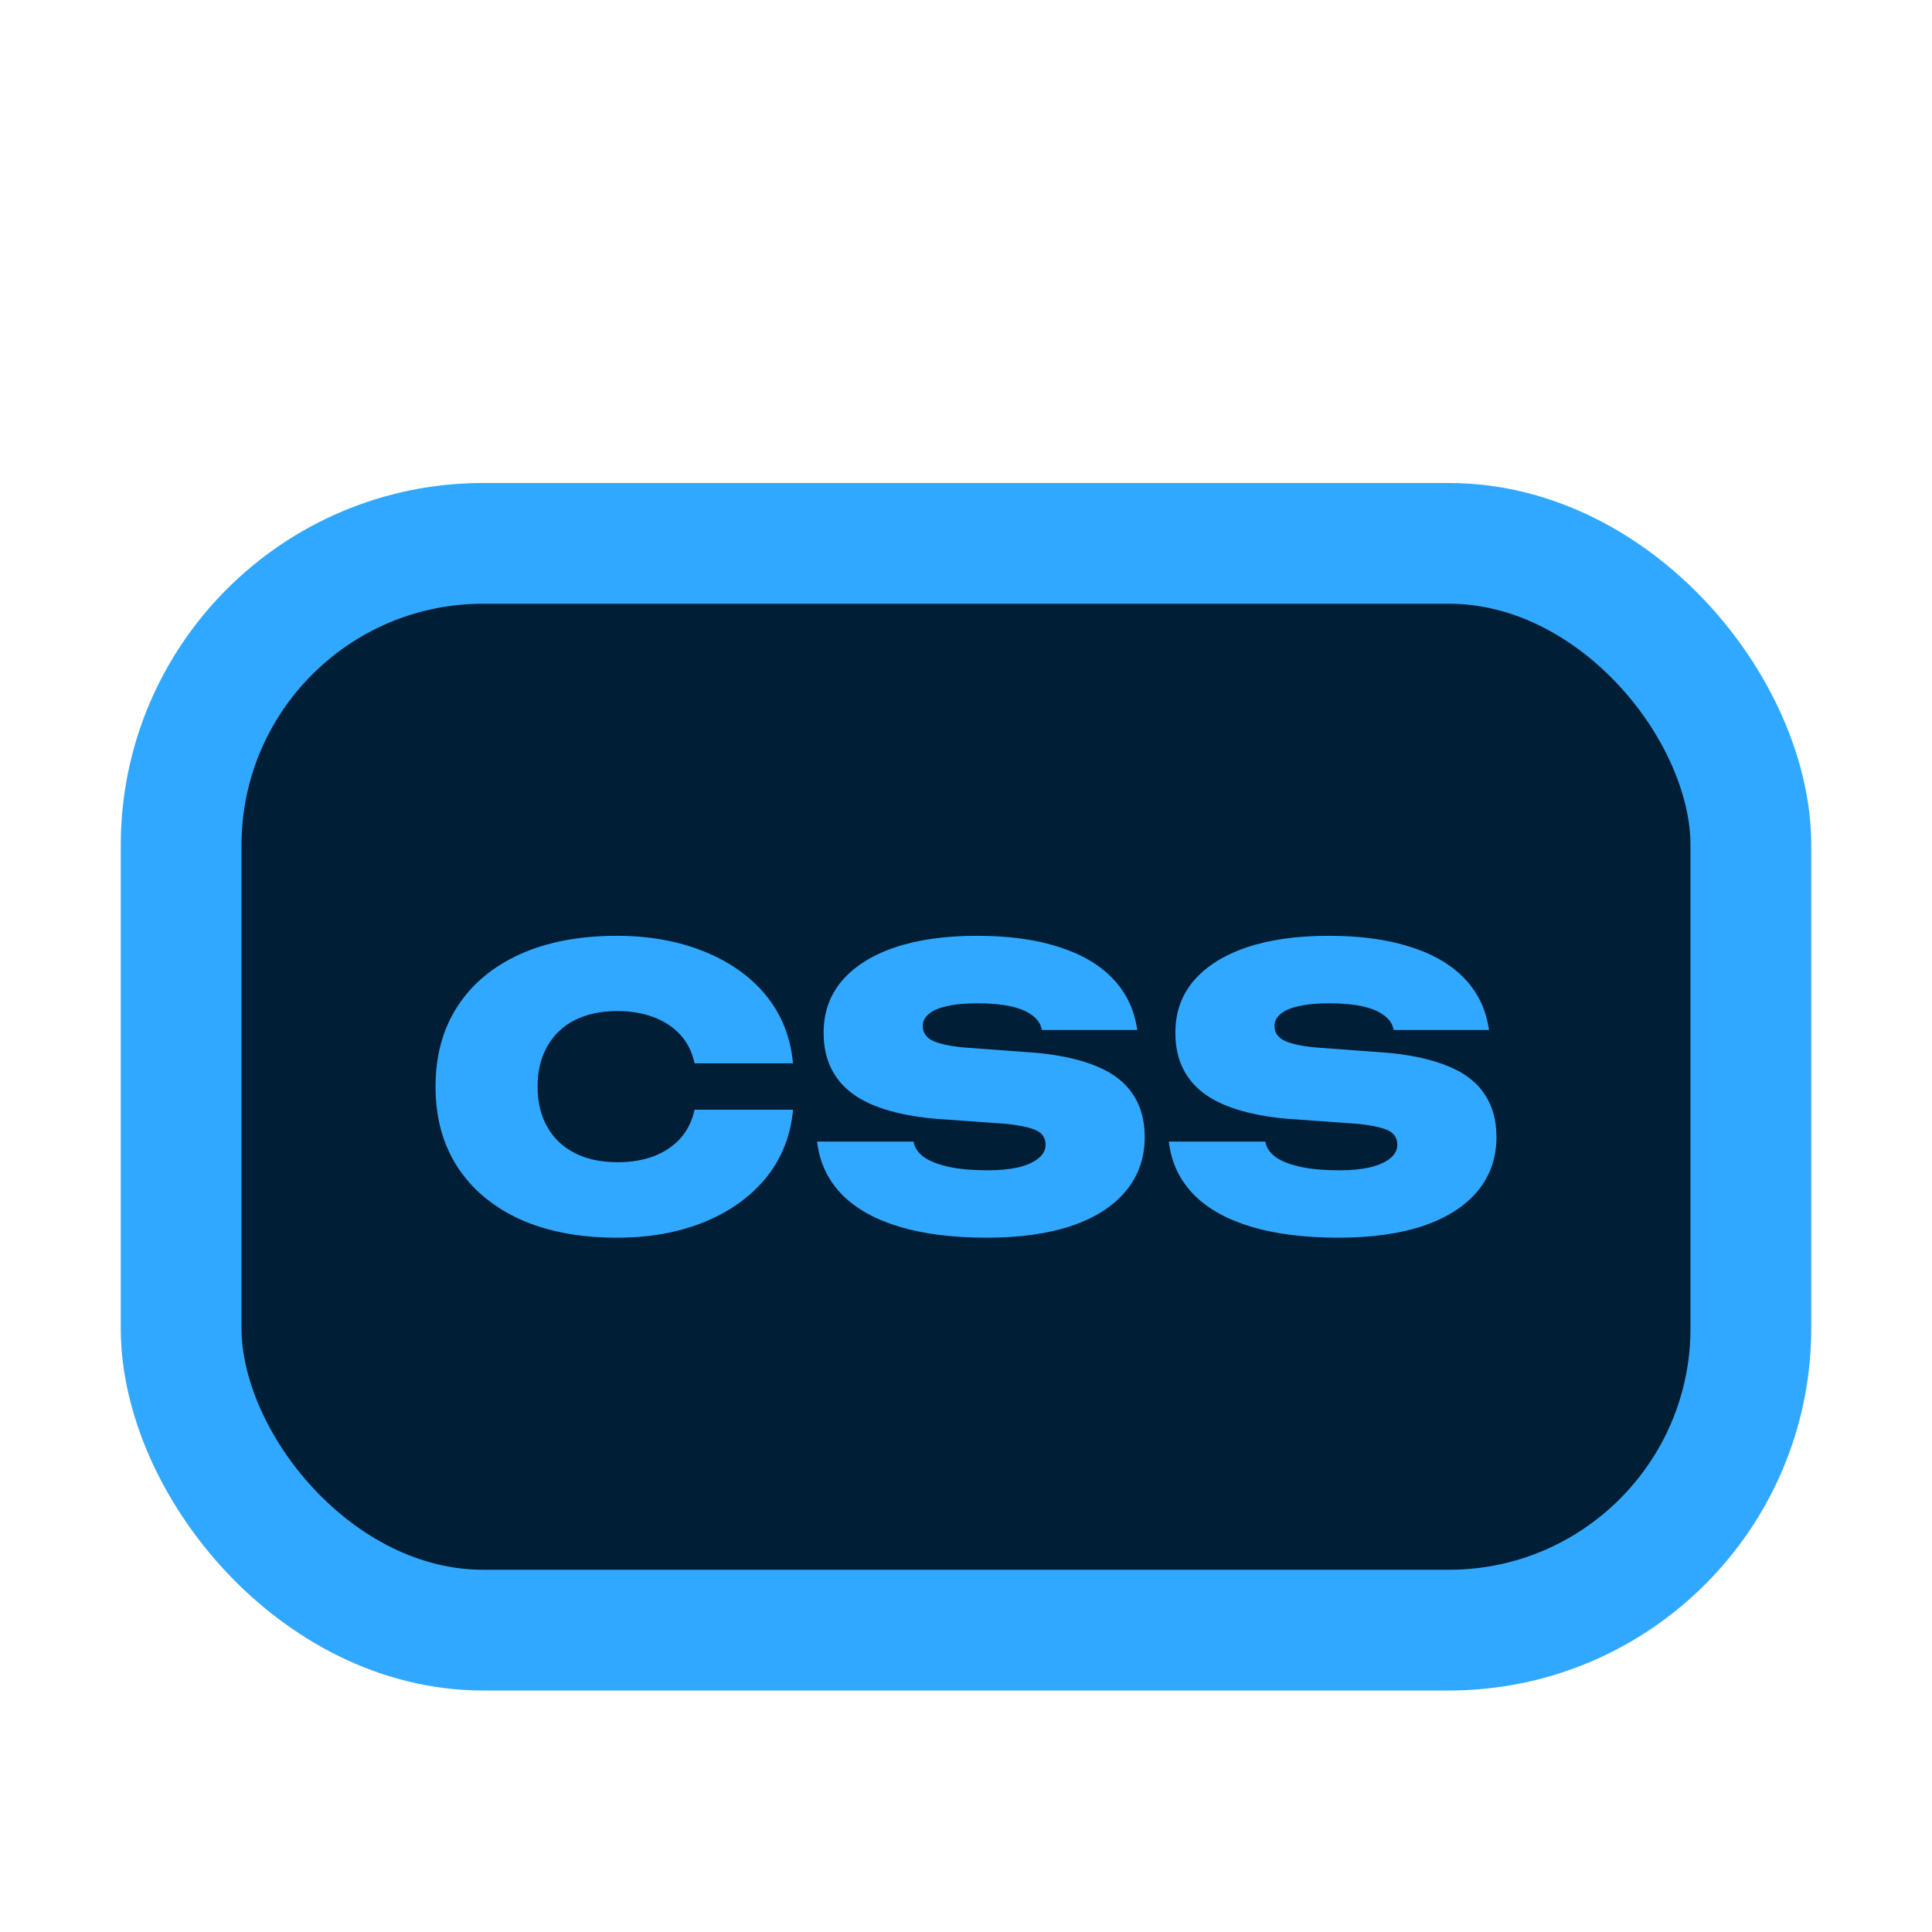 <svg width="16" height="16" viewBox="0 0 16 16" fill="none" xmlns="http://www.w3.org/2000/svg">
<rect x="1.5" y="4.5" width="13" height="9" rx="2.5" fill="#001E36"/>
<rect x="1.5" y="4.5" width="13" height="9" rx="2.5" stroke="#31A8FF"/>
<path d="M5.109 10.25C4.799 10.25 4.532 10.199 4.307 10.098C4.083 9.995 3.91 9.851 3.789 9.665C3.668 9.478 3.607 9.257 3.607 9V8.997C3.607 8.741 3.668 8.52 3.789 8.334C3.91 8.147 4.083 8.004 4.307 7.902C4.532 7.801 4.799 7.75 5.109 7.75C5.375 7.75 5.614 7.793 5.824 7.877C6.036 7.961 6.206 8.08 6.336 8.234C6.464 8.388 6.54 8.568 6.564 8.777L6.567 8.806H5.752L5.748 8.79C5.728 8.702 5.688 8.627 5.63 8.565C5.572 8.503 5.499 8.456 5.411 8.423C5.323 8.39 5.224 8.373 5.114 8.373C4.976 8.373 4.857 8.399 4.758 8.449C4.66 8.5 4.585 8.572 4.532 8.666C4.479 8.759 4.452 8.869 4.452 8.997V9C4.452 9.128 4.479 9.239 4.532 9.332C4.585 9.426 4.66 9.498 4.76 9.549C4.859 9.6 4.978 9.625 5.115 9.625C5.224 9.625 5.322 9.609 5.41 9.577C5.497 9.544 5.569 9.497 5.628 9.435C5.686 9.372 5.726 9.296 5.748 9.208L5.752 9.19H6.567L6.565 9.217C6.541 9.427 6.464 9.61 6.336 9.764C6.206 9.918 6.037 10.038 5.826 10.123C5.617 10.207 5.378 10.25 5.109 10.25Z" fill="#31A8FF"/>
<path d="M8.171 10.25C7.894 10.25 7.654 10.22 7.454 10.161C7.253 10.101 7.095 10.014 6.98 9.9C6.864 9.784 6.794 9.644 6.77 9.478L6.767 9.454H7.565L7.568 9.465C7.579 9.512 7.609 9.553 7.659 9.588C7.71 9.621 7.778 9.646 7.865 9.665C7.952 9.683 8.058 9.692 8.183 9.692C8.281 9.692 8.365 9.683 8.436 9.667C8.507 9.649 8.562 9.624 8.601 9.592C8.639 9.56 8.659 9.524 8.659 9.482V9.48C8.659 9.427 8.635 9.389 8.588 9.364C8.54 9.34 8.458 9.321 8.34 9.308L7.732 9.264C7.421 9.234 7.191 9.161 7.043 9.044C6.895 8.926 6.821 8.763 6.821 8.555V8.551C6.821 8.384 6.872 8.241 6.973 8.122C7.076 8.002 7.222 7.91 7.411 7.846C7.601 7.782 7.826 7.75 8.089 7.75C8.352 7.75 8.577 7.78 8.764 7.841C8.953 7.9 9.101 7.986 9.21 8.099C9.32 8.211 9.387 8.346 9.414 8.504L9.419 8.53H8.629L8.626 8.517C8.613 8.47 8.585 8.433 8.541 8.403C8.498 8.372 8.44 8.349 8.366 8.333C8.292 8.317 8.204 8.309 8.1 8.309C7.998 8.309 7.913 8.316 7.846 8.332C7.778 8.346 7.728 8.367 7.694 8.396C7.659 8.424 7.642 8.457 7.642 8.495V8.497C7.642 8.55 7.668 8.589 7.718 8.616C7.77 8.642 7.856 8.662 7.974 8.674L8.594 8.72C8.794 8.74 8.959 8.778 9.09 8.834C9.221 8.889 9.318 8.965 9.382 9.062C9.447 9.158 9.48 9.276 9.48 9.416V9.417C9.48 9.589 9.428 9.738 9.324 9.863C9.221 9.988 9.072 10.084 8.877 10.151C8.682 10.217 8.447 10.25 8.171 10.25Z" fill="#31A8FF"/>
<path d="M11.084 10.25C10.807 10.25 10.568 10.22 10.367 10.161C10.167 10.101 10.008 10.014 9.893 9.9C9.777 9.784 9.707 9.644 9.683 9.478L9.68 9.454H10.478L10.481 9.465C10.492 9.512 10.522 9.553 10.572 9.588C10.623 9.621 10.691 9.646 10.778 9.665C10.866 9.683 10.971 9.692 11.096 9.692C11.194 9.692 11.278 9.683 11.349 9.667C11.42 9.649 11.475 9.624 11.514 9.592C11.552 9.56 11.572 9.524 11.572 9.482V9.48C11.572 9.427 11.548 9.389 11.501 9.364C11.453 9.34 11.371 9.321 11.253 9.308L10.645 9.264C10.334 9.234 10.104 9.161 9.956 9.044C9.808 8.926 9.734 8.763 9.734 8.555V8.551C9.734 8.384 9.785 8.241 9.886 8.122C9.989 8.002 10.135 7.91 10.324 7.846C10.514 7.782 10.739 7.75 11.002 7.75C11.265 7.75 11.49 7.78 11.677 7.841C11.866 7.9 12.014 7.986 12.124 8.099C12.233 8.211 12.3 8.346 12.327 8.504L12.332 8.53H11.542L11.539 8.517C11.527 8.47 11.498 8.433 11.454 8.403C11.411 8.372 11.353 8.349 11.279 8.333C11.205 8.317 11.117 8.309 11.013 8.309C10.911 8.309 10.826 8.316 10.759 8.332C10.691 8.346 10.641 8.367 10.607 8.396C10.572 8.424 10.555 8.457 10.555 8.495V8.497C10.555 8.55 10.581 8.589 10.632 8.616C10.683 8.642 10.769 8.662 10.888 8.674L11.507 8.72C11.707 8.74 11.872 8.778 12.003 8.834C12.134 8.889 12.232 8.965 12.295 9.062C12.36 9.158 12.393 9.276 12.393 9.416V9.417C12.393 9.589 12.341 9.738 12.238 9.863C12.134 9.988 11.985 10.084 11.79 10.151C11.595 10.217 11.36 10.25 11.084 10.25Z" fill="#31A8FF"/>
</svg>
